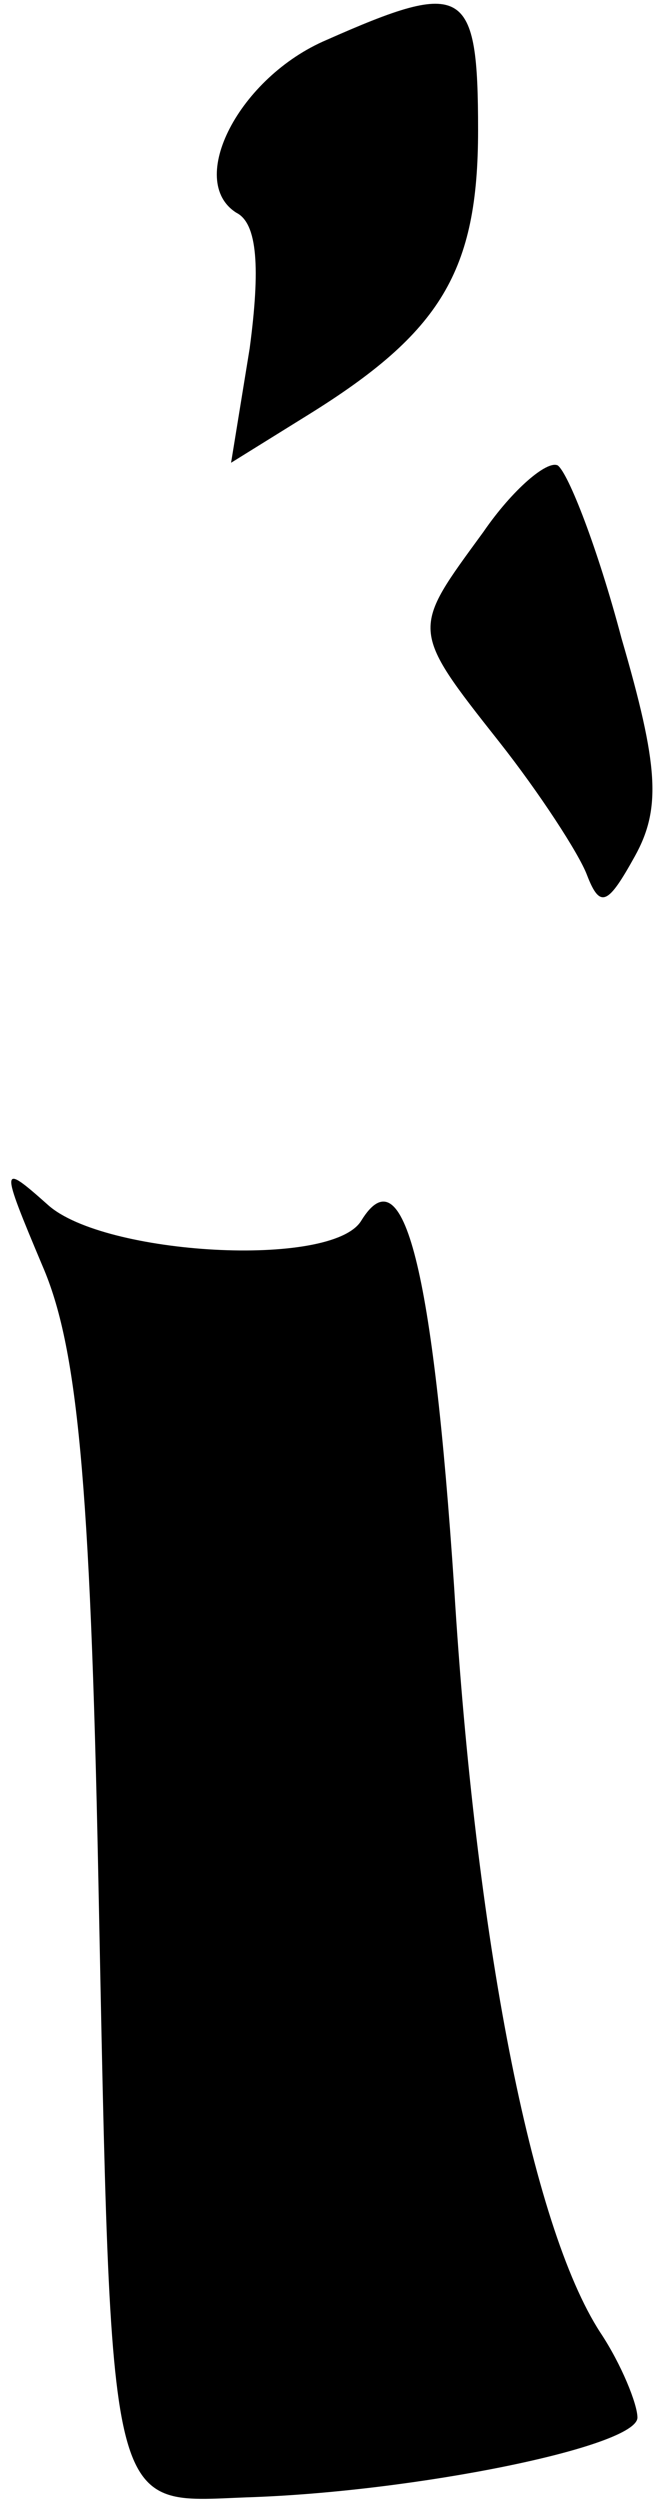 <?xml version="1.0" standalone="no"?>
<!DOCTYPE svg PUBLIC "-//W3C//DTD SVG 20010904//EN"
 "http://www.w3.org/TR/2001/REC-SVG-20010904/DTD/svg10.dtd">
<svg version="1.0" xmlns="http://www.w3.org/2000/svg"
 width="25pt" height="94pt" viewBox="0 0 25 94"
 preserveAspectRatio="xMidYMid meet">
<g transform="translate(0,94) scale(0.1,-0.1)"
fill="#000000" stroke="none">
<path fill="#000000" stroke="none" d="M123 925 c-33 -14 -53 -53 -34 -65 8
-4 9 -21 5 -51 l-7 -43 29 18 c50 31 64 54 64 107 0 54 -5 57 -57 34z"/>
<path fill="#000000" stroke="none" d="M182 740 c-27 -37 -28 -36 6 -79 15
-19 30 -42 33 -50 5 -13 8 -11 18 7 10 18 9 34 -5 82 -9 34 -20 62 -24 65 -4
2 -17 -9 -28 -25z"/>
<path fill="#000000" stroke="none" d="M16 464 c13 -30 18 -80 21 -229 5 -245
3 -236 56 -234 63 2 147 19 147 30 0 5 -6 20 -14 32 -26 40 -47 149 -55 280
-8 120 -19 164 -35 138 -11 -18 -97 -13 -118 6 -18 16 -18 15 -2 -23z"/>
</g>
</svg>
